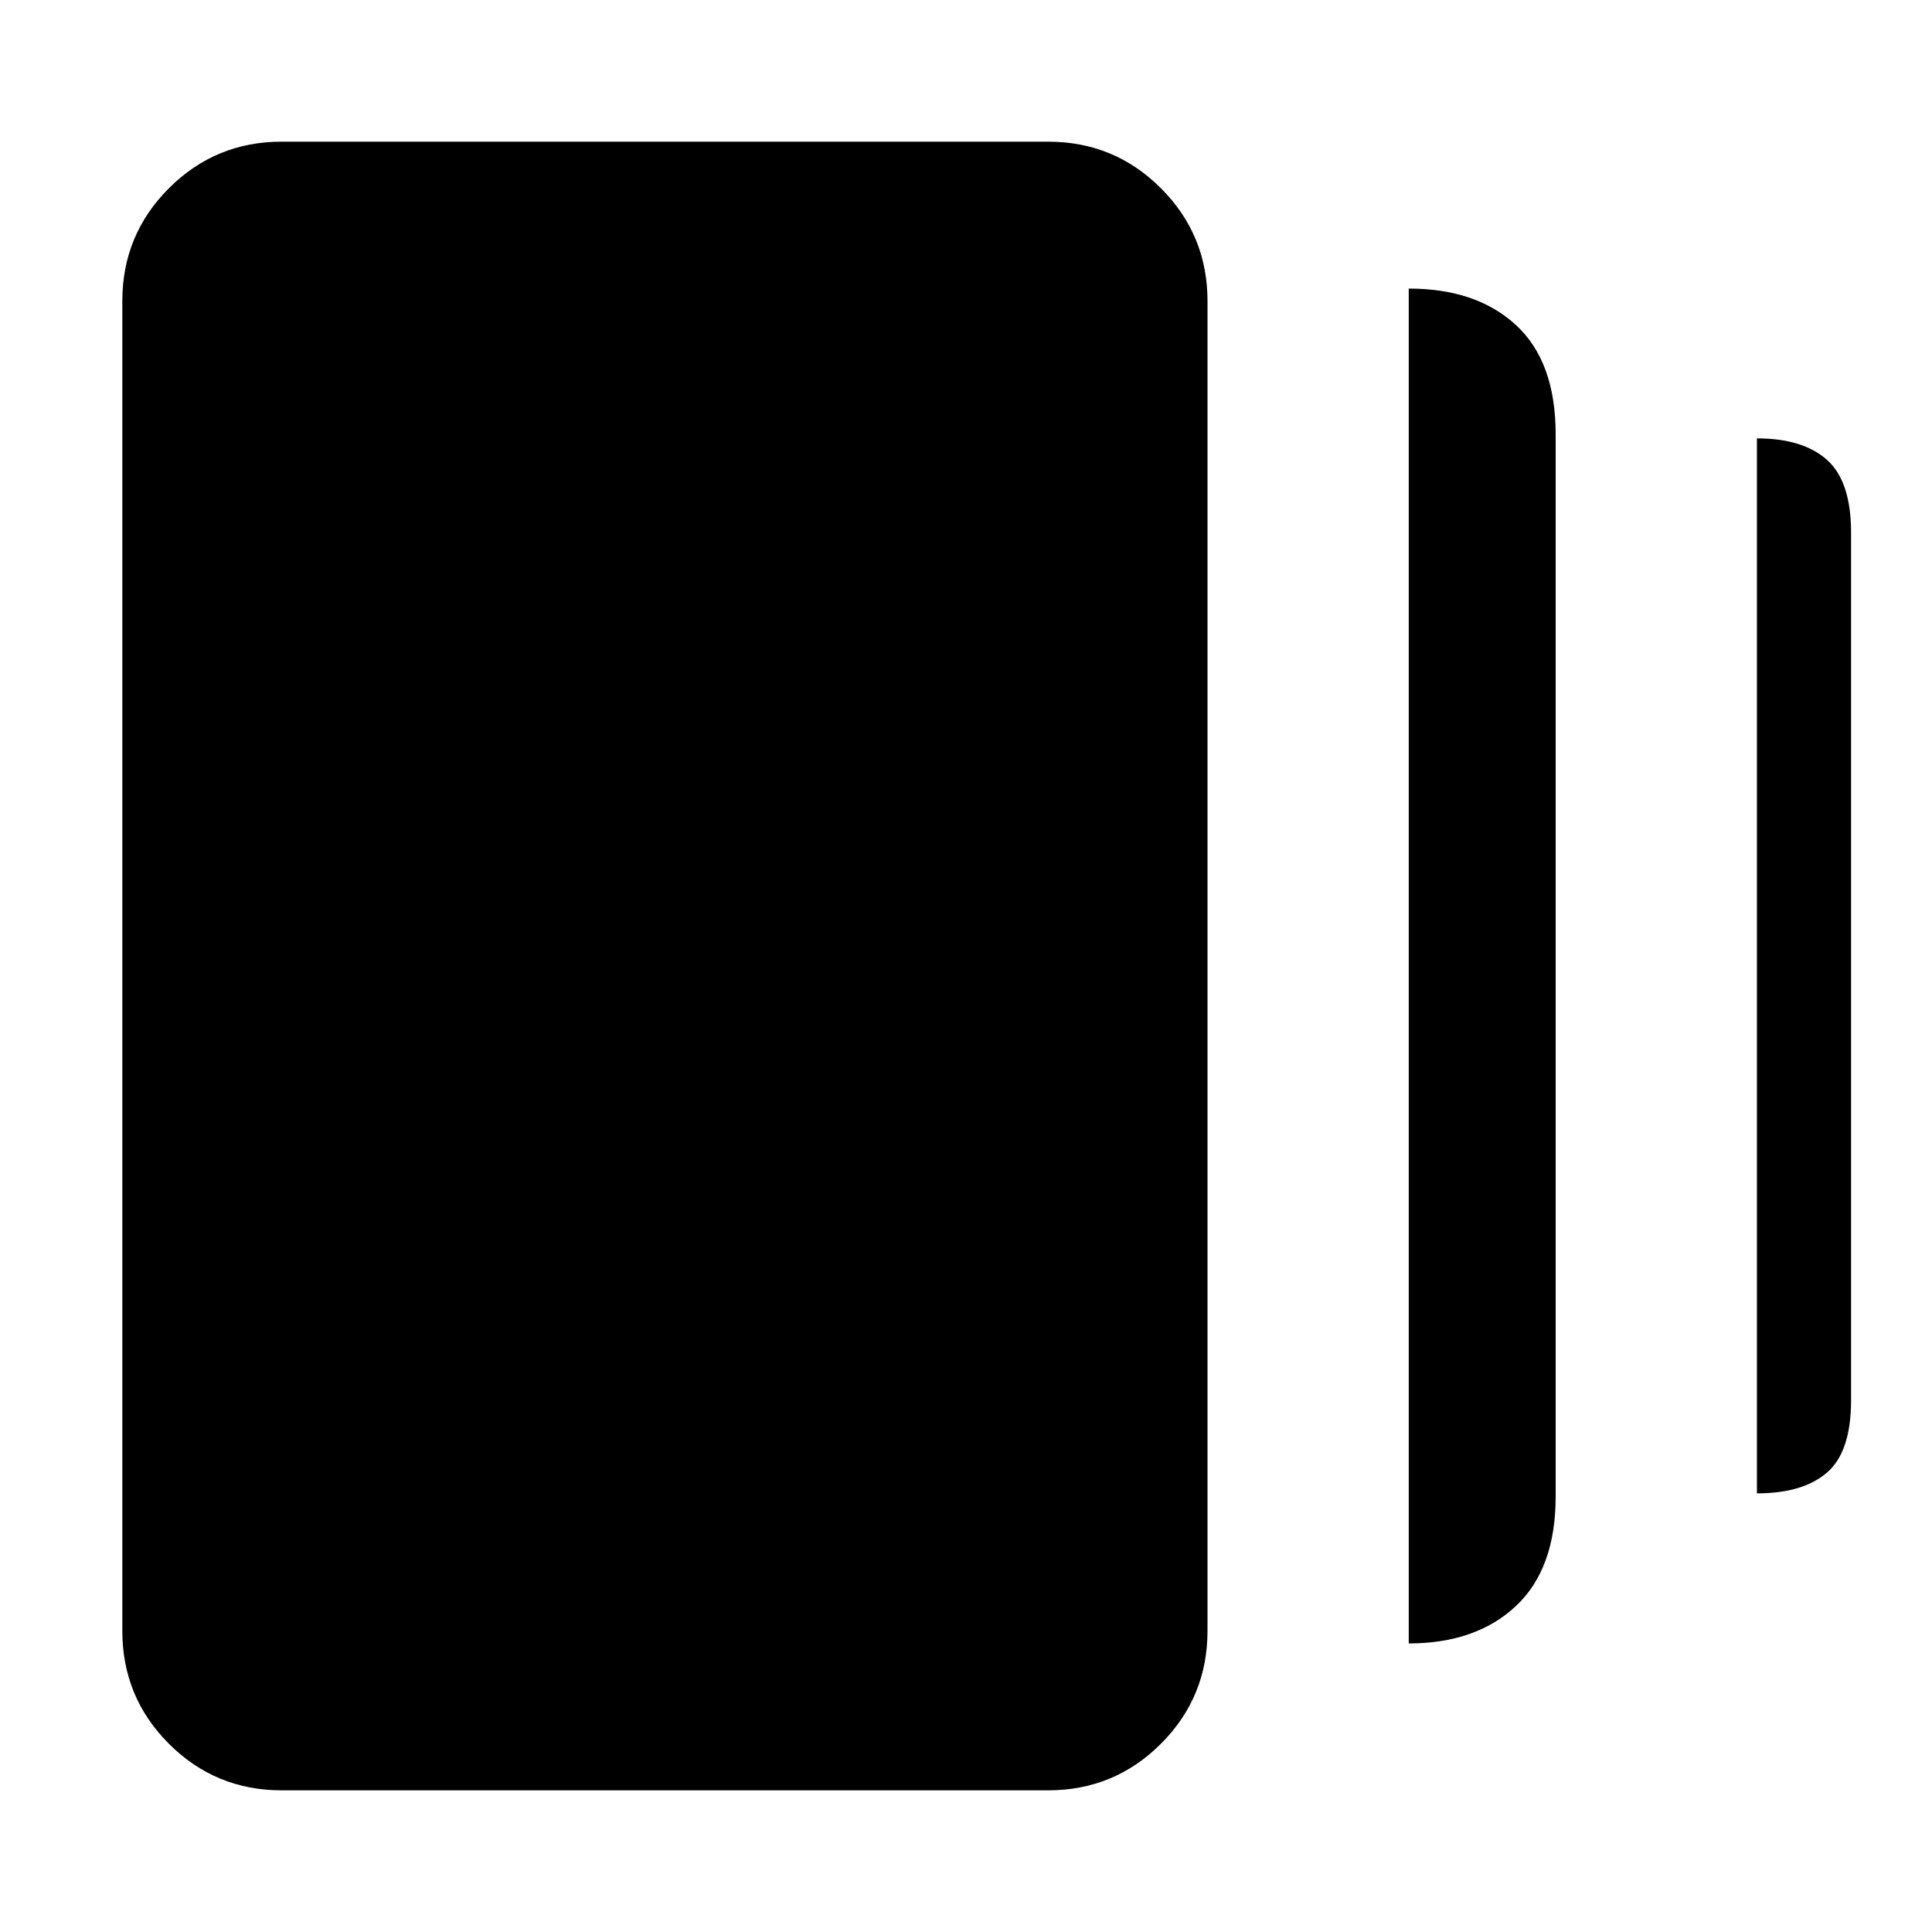 <svg xmlns="http://www.w3.org/2000/svg" width="48" height="48" viewBox="0 -960 960 960"><path d="M700-143.391v-673.218q33.652 0 53.327 18.175 19.674 18.174 19.674 54.261v527.781q0 35.967-19.819 54.484-19.819 18.517-53.182 18.517Zm-560 73q-32.928 0-56.073-23.145-23.145-23.146-23.145-56.073v-660.782q0-32.927 23.145-56.073 23.145-23.145 56.073-23.145h380.782q32.927 0 56.073 23.145Q600-843.318 600-810.391v660.782q0 32.927-23.145 56.073-23.146 23.145-56.073 23.145H140Zm733.001-147.566v-524.216q22.826 0 34.804 10.667 11.979 10.666 11.979 36.116v431.215q0 25.591-11.979 35.904-11.978 10.314-34.804 10.314Z"/></svg>